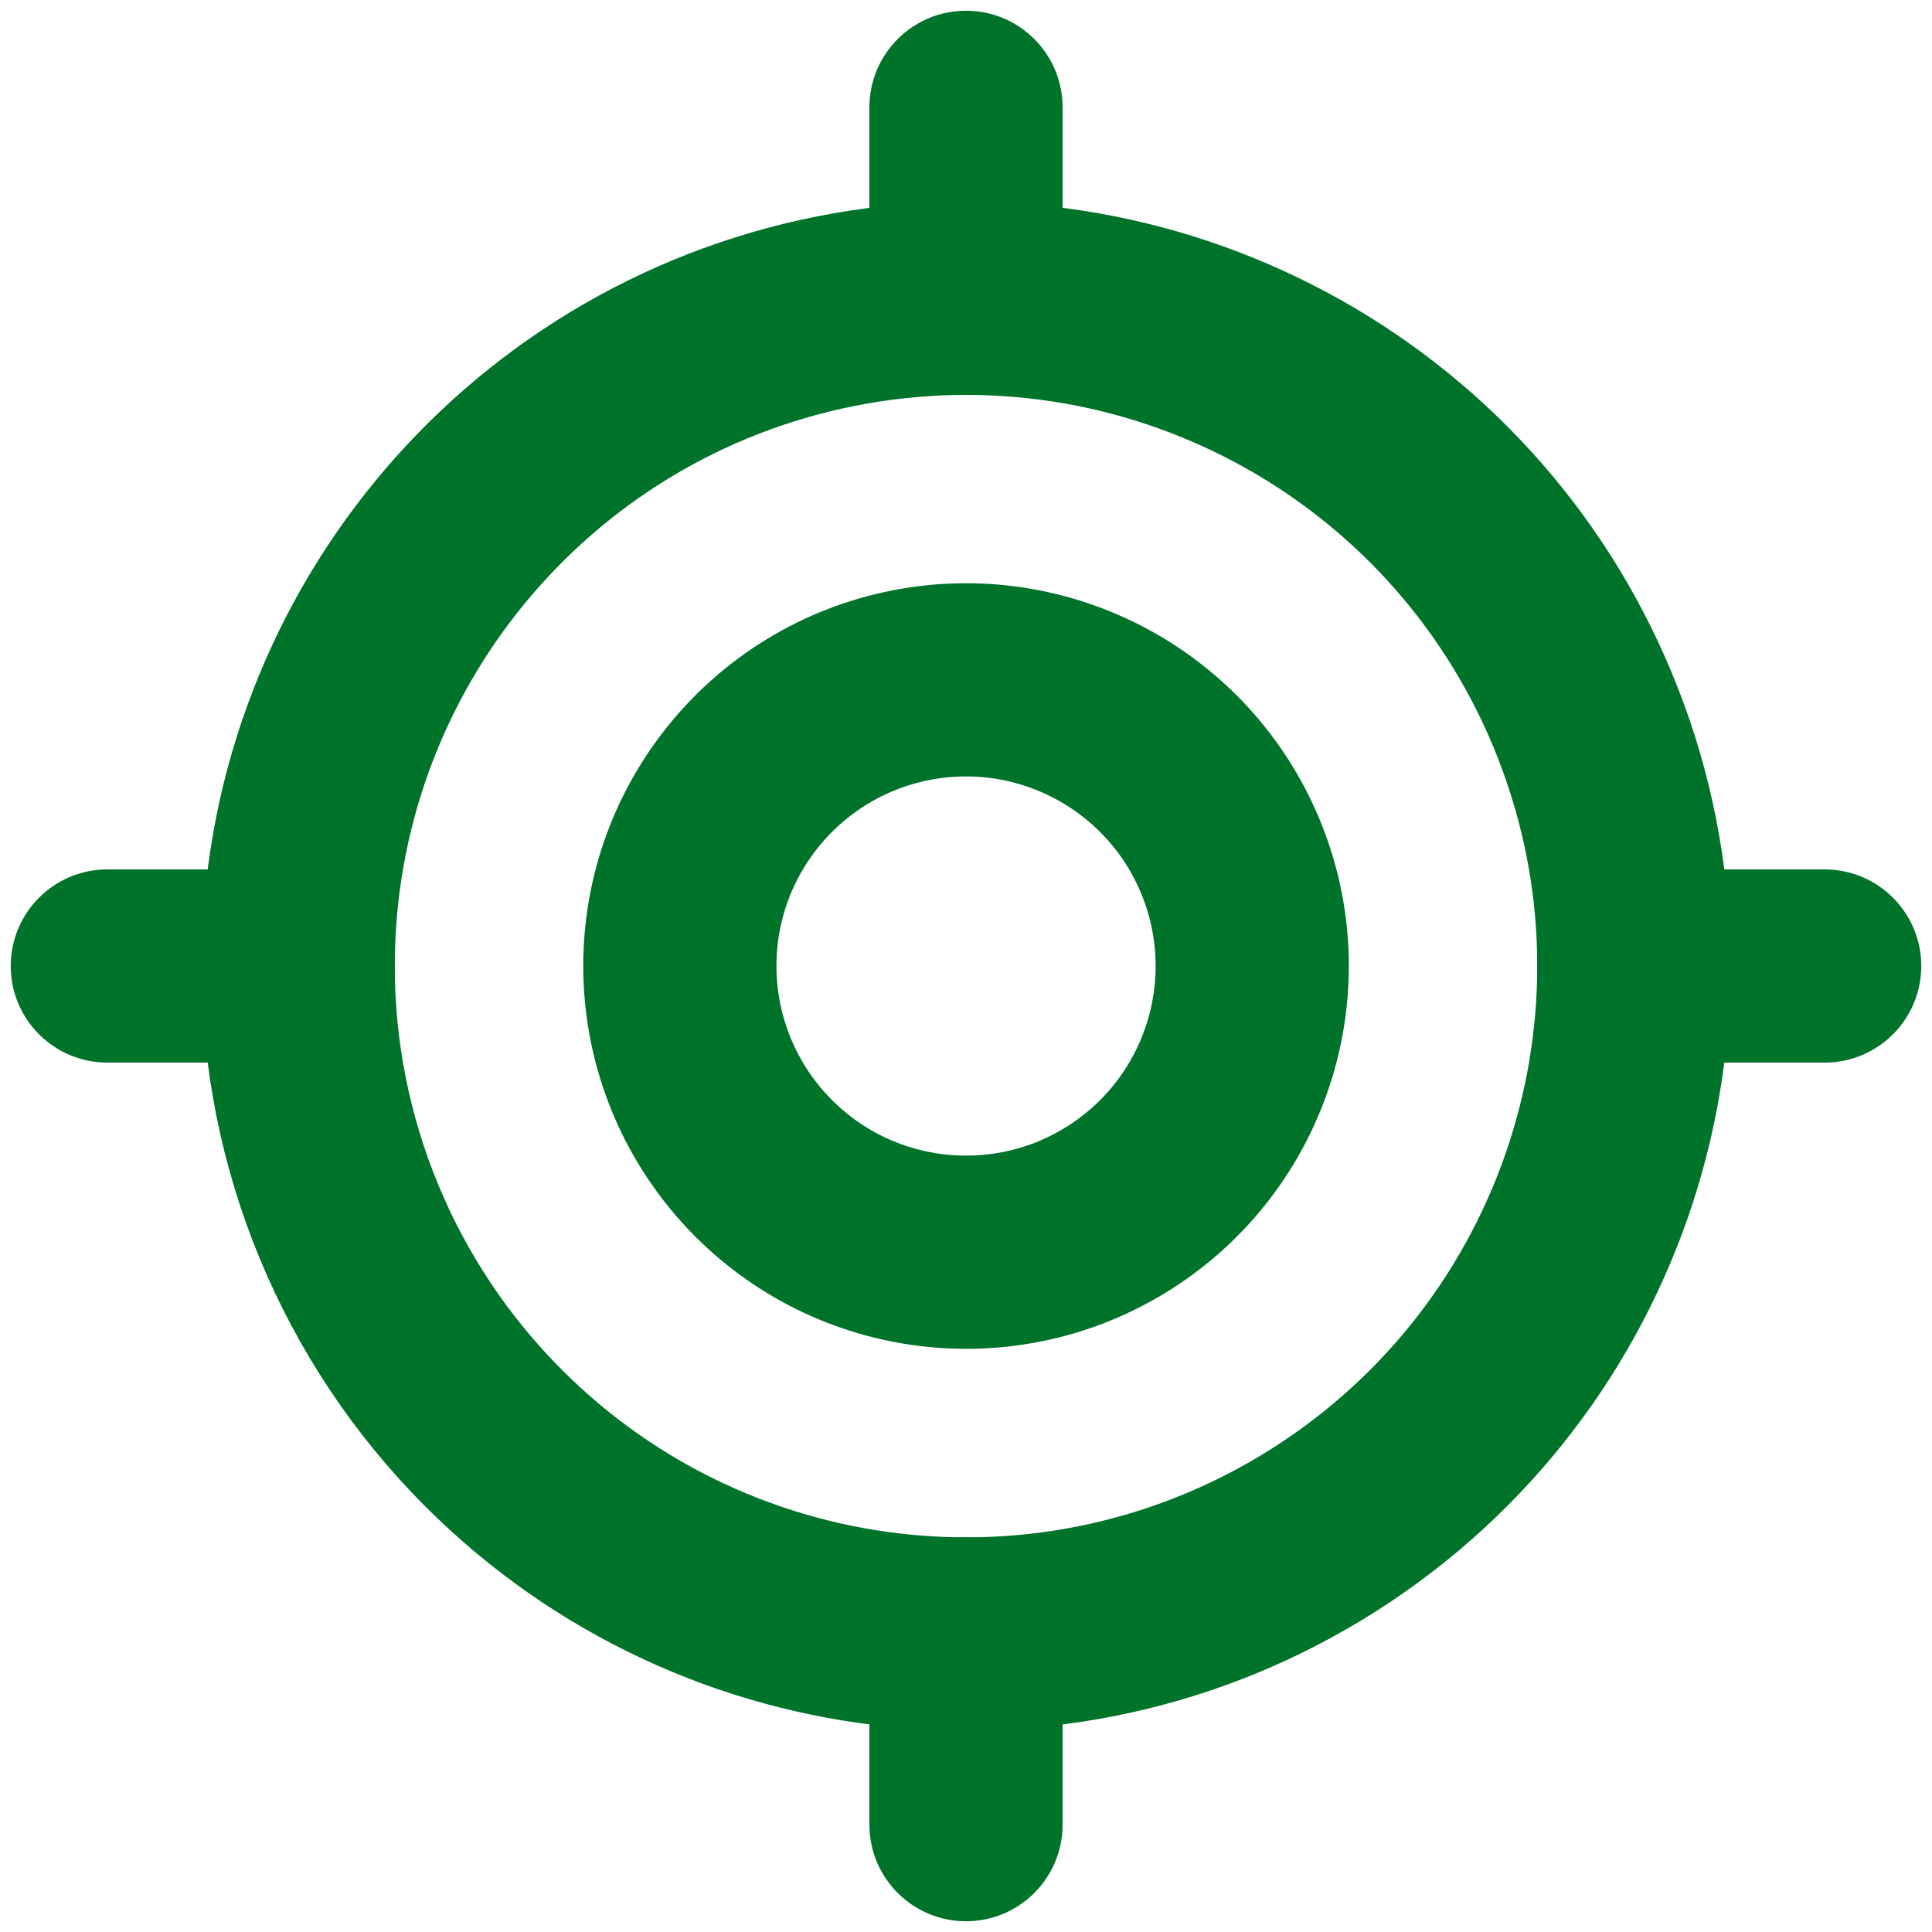 <svg width="18" height="18" viewBox="0 0 18 18" fill="none" xmlns="http://www.w3.org/2000/svg">
<path fill-rule="evenodd" clip-rule="evenodd" d="M2.778 9C2.779 6.032 4.876 3.478 7.787 2.899C10.699 2.321 13.613 3.879 14.748 6.622C15.884 9.364 14.924 12.526 12.456 14.175C9.988 15.824 6.699 15.499 4.6 13.4C3.433 12.233 2.778 10.65 2.778 9V9Z" stroke="#00732B" stroke-width="1.8" stroke-linecap="round" stroke-linejoin="round"/>
<path fill-rule="evenodd" clip-rule="evenodd" d="M6.334 9C6.334 7.728 7.233 6.633 8.481 6.385C9.728 6.138 10.977 6.805 11.464 7.981C11.95 9.156 11.539 10.511 10.481 11.218C9.423 11.924 8.014 11.785 7.115 10.885C6.615 10.385 6.334 9.707 6.334 9V9Z" stroke="#00732B" stroke-width="1.8" stroke-linecap="round" stroke-linejoin="round"/>
<path d="M15.222 8.1C14.725 8.1 14.322 8.503 14.322 9C14.322 9.497 14.725 9.9 15.222 9.9V8.1ZM17 9.9C17.497 9.9 17.9 9.497 17.9 9C17.9 8.503 17.497 8.1 17 8.1V9.9ZM1 8.1C0.503 8.1 0.1 8.503 0.1 9C0.1 9.497 0.503 9.9 1 9.9V8.1ZM2.778 9.9C3.275 9.9 3.678 9.497 3.678 9C3.678 8.503 3.275 8.1 2.778 8.1V9.9ZM8.1 2.778C8.1 3.275 8.503 3.678 9 3.678C9.497 3.678 9.9 3.275 9.9 2.778H8.1ZM9.9 1C9.9 0.503 9.497 0.1 9 0.1C8.503 0.1 8.1 0.503 8.1 1H9.9ZM8.1 17C8.1 17.497 8.503 17.9 9 17.9C9.497 17.9 9.9 17.497 9.9 17H8.1ZM9.9 15.222C9.9 14.725 9.497 14.322 9 14.322C8.503 14.322 8.1 14.725 8.1 15.222H9.9ZM15.222 9V9.9H17V9V8.1H15.222V9ZM1 9V9.9H2.778V9V8.1H1V9ZM9 2.778H9.9V1H9H8.1V2.778H9ZM9 17H9.9V15.222H9H8.1V17H9Z" fill="#00732B"/>
</svg>
